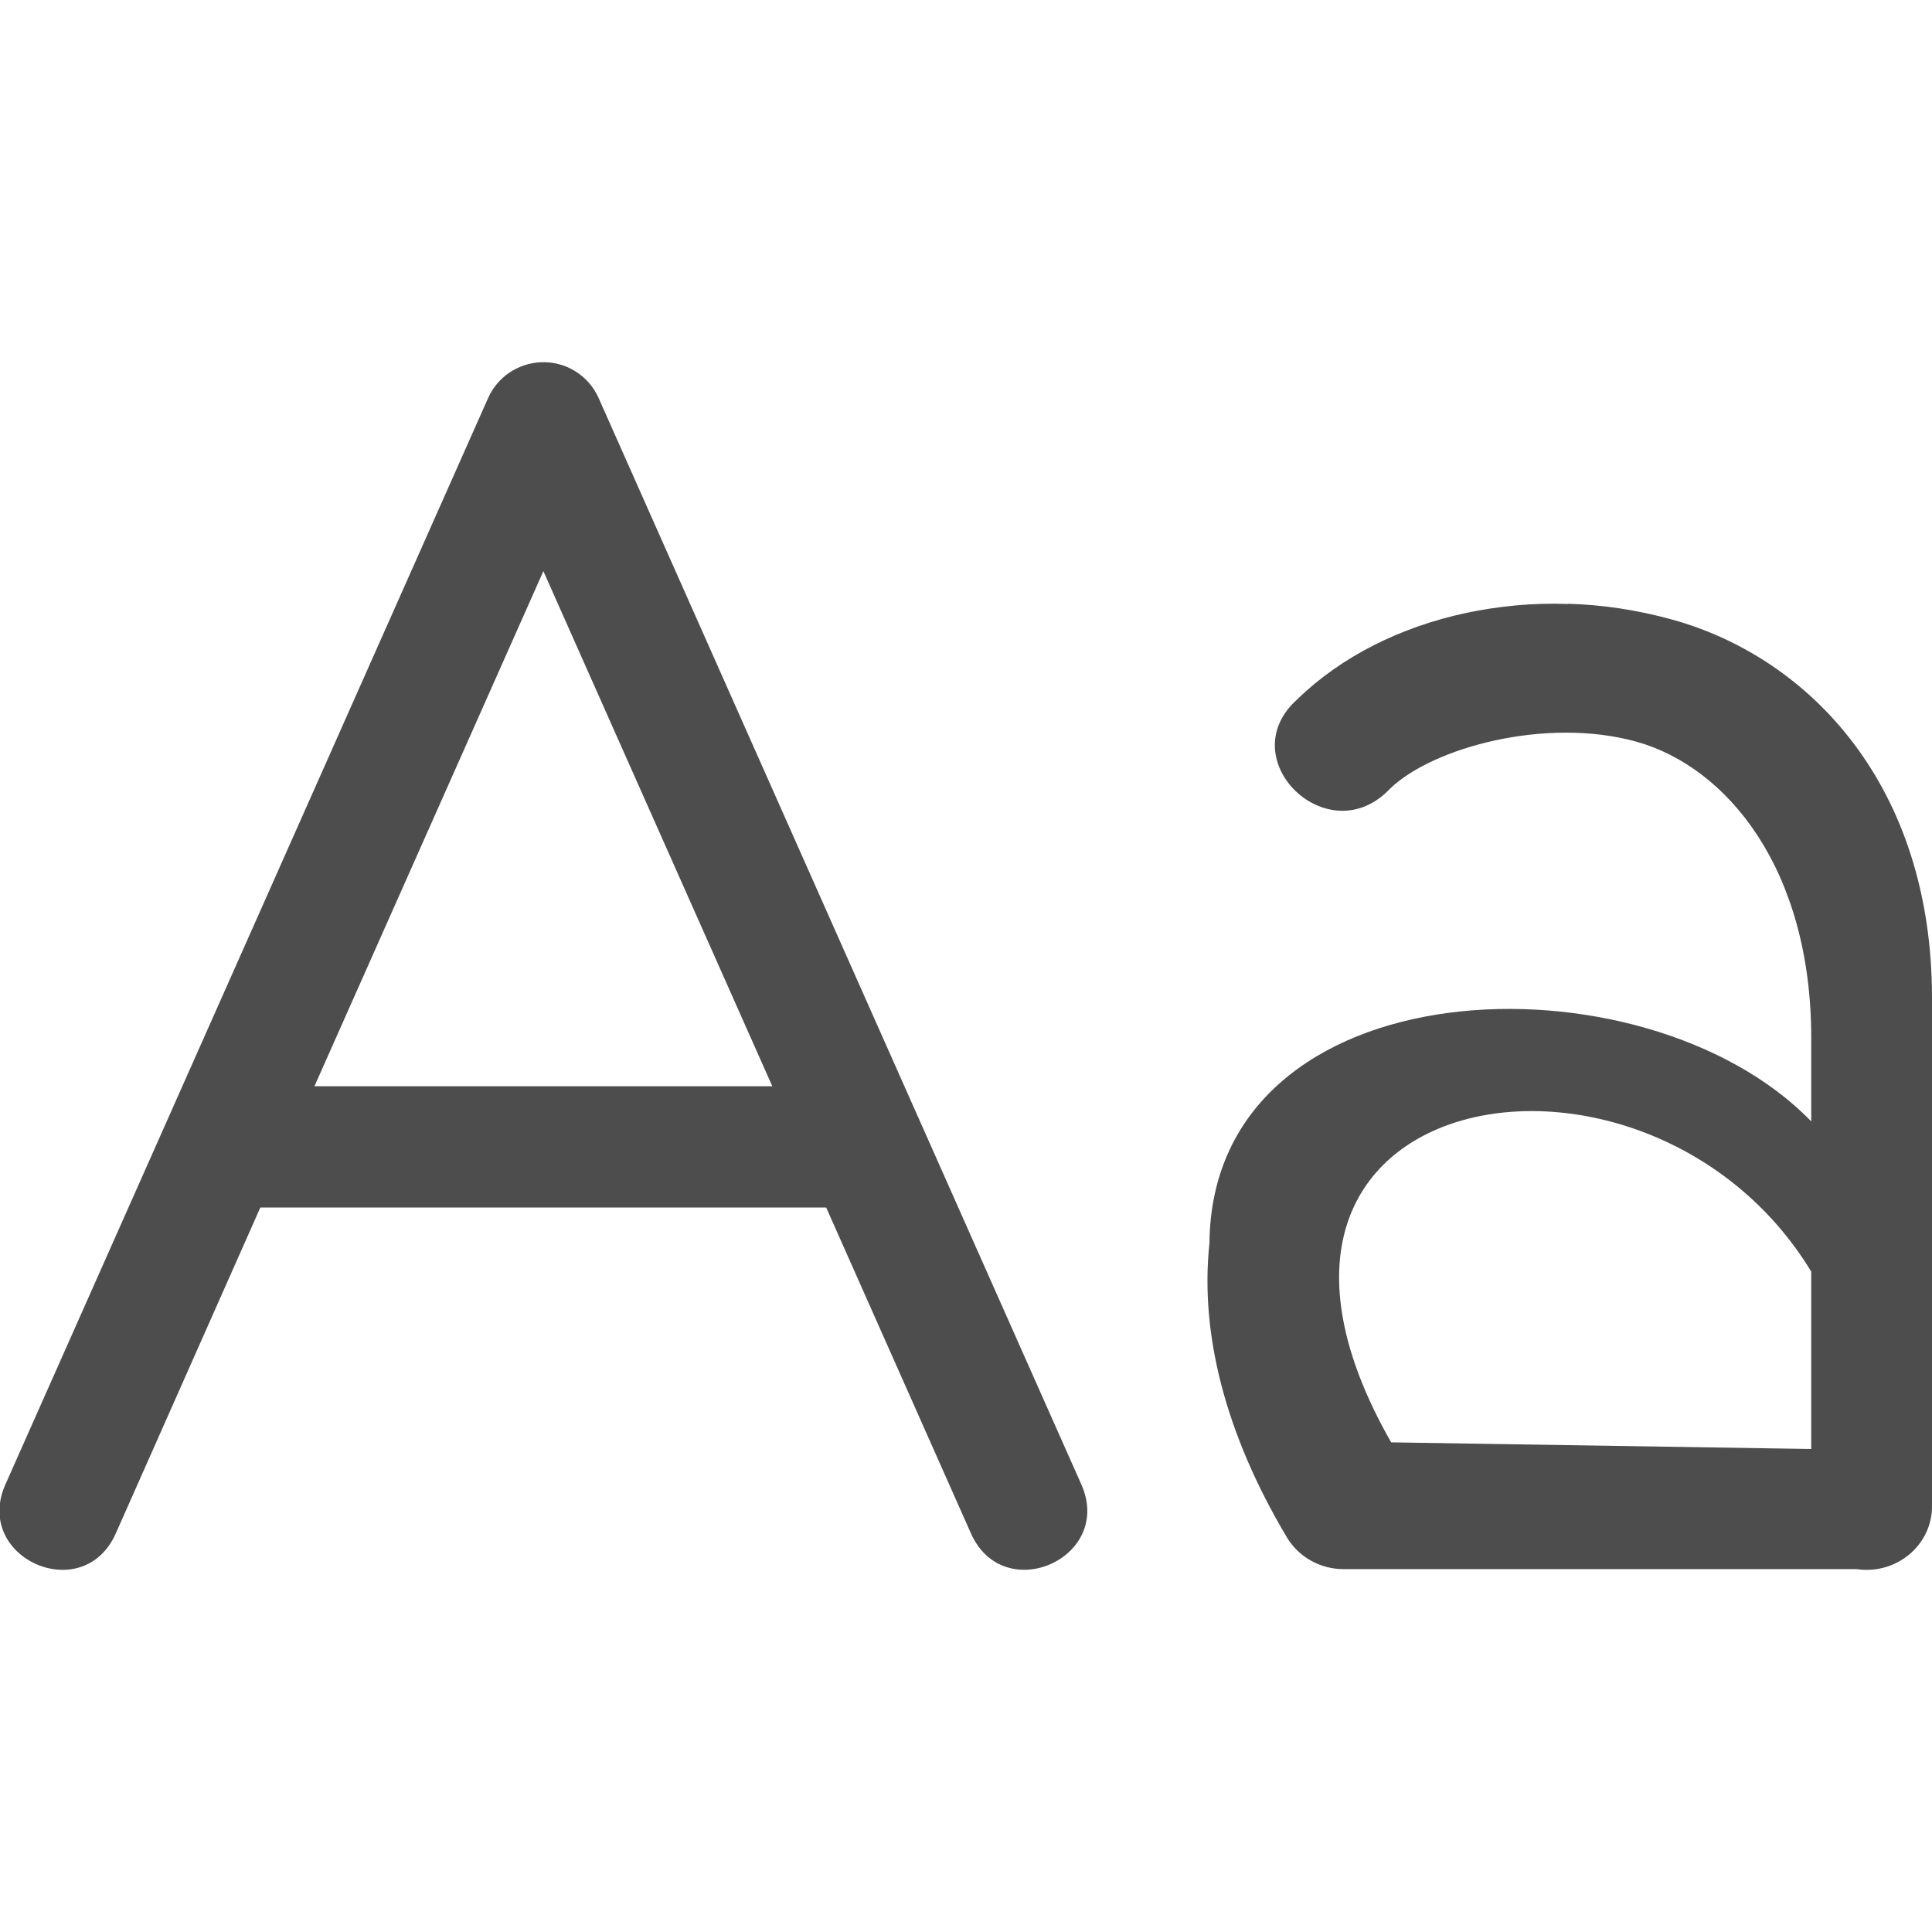 <?xml version="1.0" encoding="UTF-8" standalone="no"?>
<!-- Created with Inkscape (http://www.inkscape.org/) -->

<svg
   xmlns:dc="http://purl.org/dc/elements/1.1/"
   xmlns:cc="http://creativecommons.org/ns#"
   xmlns:rdf="http://www.w3.org/1999/02/22-rdf-syntax-ns#"
   xmlns:svg="http://www.w3.org/2000/svg"
   xmlns="http://www.w3.org/2000/svg"
   xmlns:sodipodi="http://sodipodi.sourceforge.net/DTD/sodipodi-0.dtd"
   xmlns:inkscape="http://www.inkscape.org/namespaces/inkscape"
   width="16"
   height="16"
   viewBox="0 0 16 16"
   id="svg2"
   version="1.1"
   inkscape:version="0.92.3 (unknown)"
   sodipodi:docname="format-text-uppercase.svg">
  <defs
     id="defs3051">
    <style
       type="text/css"
       id="current-color-scheme">
    .ColorScheme-Text {
    color:#4d4d4d;
    }
    </style>
  </defs>
  <sodipodi:namedview
     id="base"
     pagecolor="#ffffff"
     bordercolor="#666666"
     borderopacity="1.0"
     inkscape:pageopacity="0.0"
     inkscape:pageshadow="2"
     inkscape:zoom="128"
     inkscape:cx="12.057728"
     inkscape:cy="6.3034892"
     inkscape:document-units="px"
     inkscape:current-layer="layer1"
     showgrid="true"
     units="px"
     inkscape:showpageshadow="false"
     borderlayer="true"
     showguides="true"
     inkscape:guide-bbox="true"
     inkscape:window-width="2560"
     inkscape:window-height="1378"
     inkscape:window-x="0"
     inkscape:window-y="32"
     inkscape:window-maximized="1"
     fit-margin-top="0"
     fit-margin-left="0"
     fit-margin-right="0"
     fit-margin-bottom="0">
    <inkscape:grid
       type="xygrid"
       id="grid4136"
       empspacing="2"
       originx="-3"
       originy="-3" />
    <sodipodi:guide
       position="0,15"
       orientation="0,1"
       id="guide4140"
       inkscape:label="Icon Max Height"
       inkscape:color="rgb(233,30,99)"
       inkscape:locked="false" />
    <sodipodi:guide
       position="0,1"
       orientation="0,1"
       id="guide4142"
       inkscape:label="Icon Baseline"
       inkscape:color="rgb(233,30,99)"
       inkscape:locked="false" />
    <sodipodi:guide
       position="8,-1.74e-05"
       orientation="1,0"
       id="guide4144"
       inkscape:label="Center Vertical"
       inkscape:color="rgb(221,44,0)"
       inkscape:locked="false" />
    <sodipodi:guide
       position="-2,8"
       orientation="0,1"
       id="guide4146"
       inkscape:label="Center Horizontal"
       inkscape:color="rgb(221,44,0)"
       inkscape:locked="false" />
  </sodipodi:namedview>
  <g
     inkscape:label="Capa 1"
     inkscape:groupmode="layer"
     id="layer1"
     transform="translate(-3,-1033.362)">
    <path
       style="fill:currentColor;fill-opacity:1;stroke:none" class="ColorScheme-Text"
       d="M 4.477,3 C 4.288,3.009 4.12,3.123 4.043,3.295 L 0.045,12.293 c -0.271,0.609 0.643,1.016 0.914,0.406 L 2.156,10 h 4.686 l 1.199,2.699 c 0.271,0.609 1.185,0.203 0.914,-0.406 L 4.957,3.295 C 4.873,3.107 4.682,2.99 4.477,3 Z M 4.5,4.73 6.396,8.996 H 2.604 Z M 12.984,5 v 0.002 c -0.287,-0.011 -0.571,0.017 -0.842,0.074 -0.541,0.116 -1.032,0.359 -1.398,0.715 -0.554,0.495 0.256,1.281 0.766,0.742 0.35,-0.34 1.29,-0.599 2.041,-0.391 C 14.302,6.351 15,7.196 15,8.598 v 0.689 c -1.382,-1.427 -4.963,-1.308 -4.984,1.01 -0.079,0.742 0.128,1.572 0.641,2.434 0.097,0.163 0.276,0.264 0.471,0.264 h 4.25 C 15.707,13.043 16.004,12.793 16,12.469 V 9.314 8.264 C 16,6.512 14.992,5.448 13.848,5.131 13.562,5.052 13.271,5.008 12.984,5 Z M 15,10.531 v 1.469 l -3.479,-0.055 C 9.812,8.952 13.643,8.297 15,10.531 Z"
       transform="translate(3,1033.362)"
       id="path837"
       inkscape:connector-curvature="0"
       sodipodi:nodetypes="ccccccccccccccccccccscccccccscccccc" />
  </g>
</svg>
